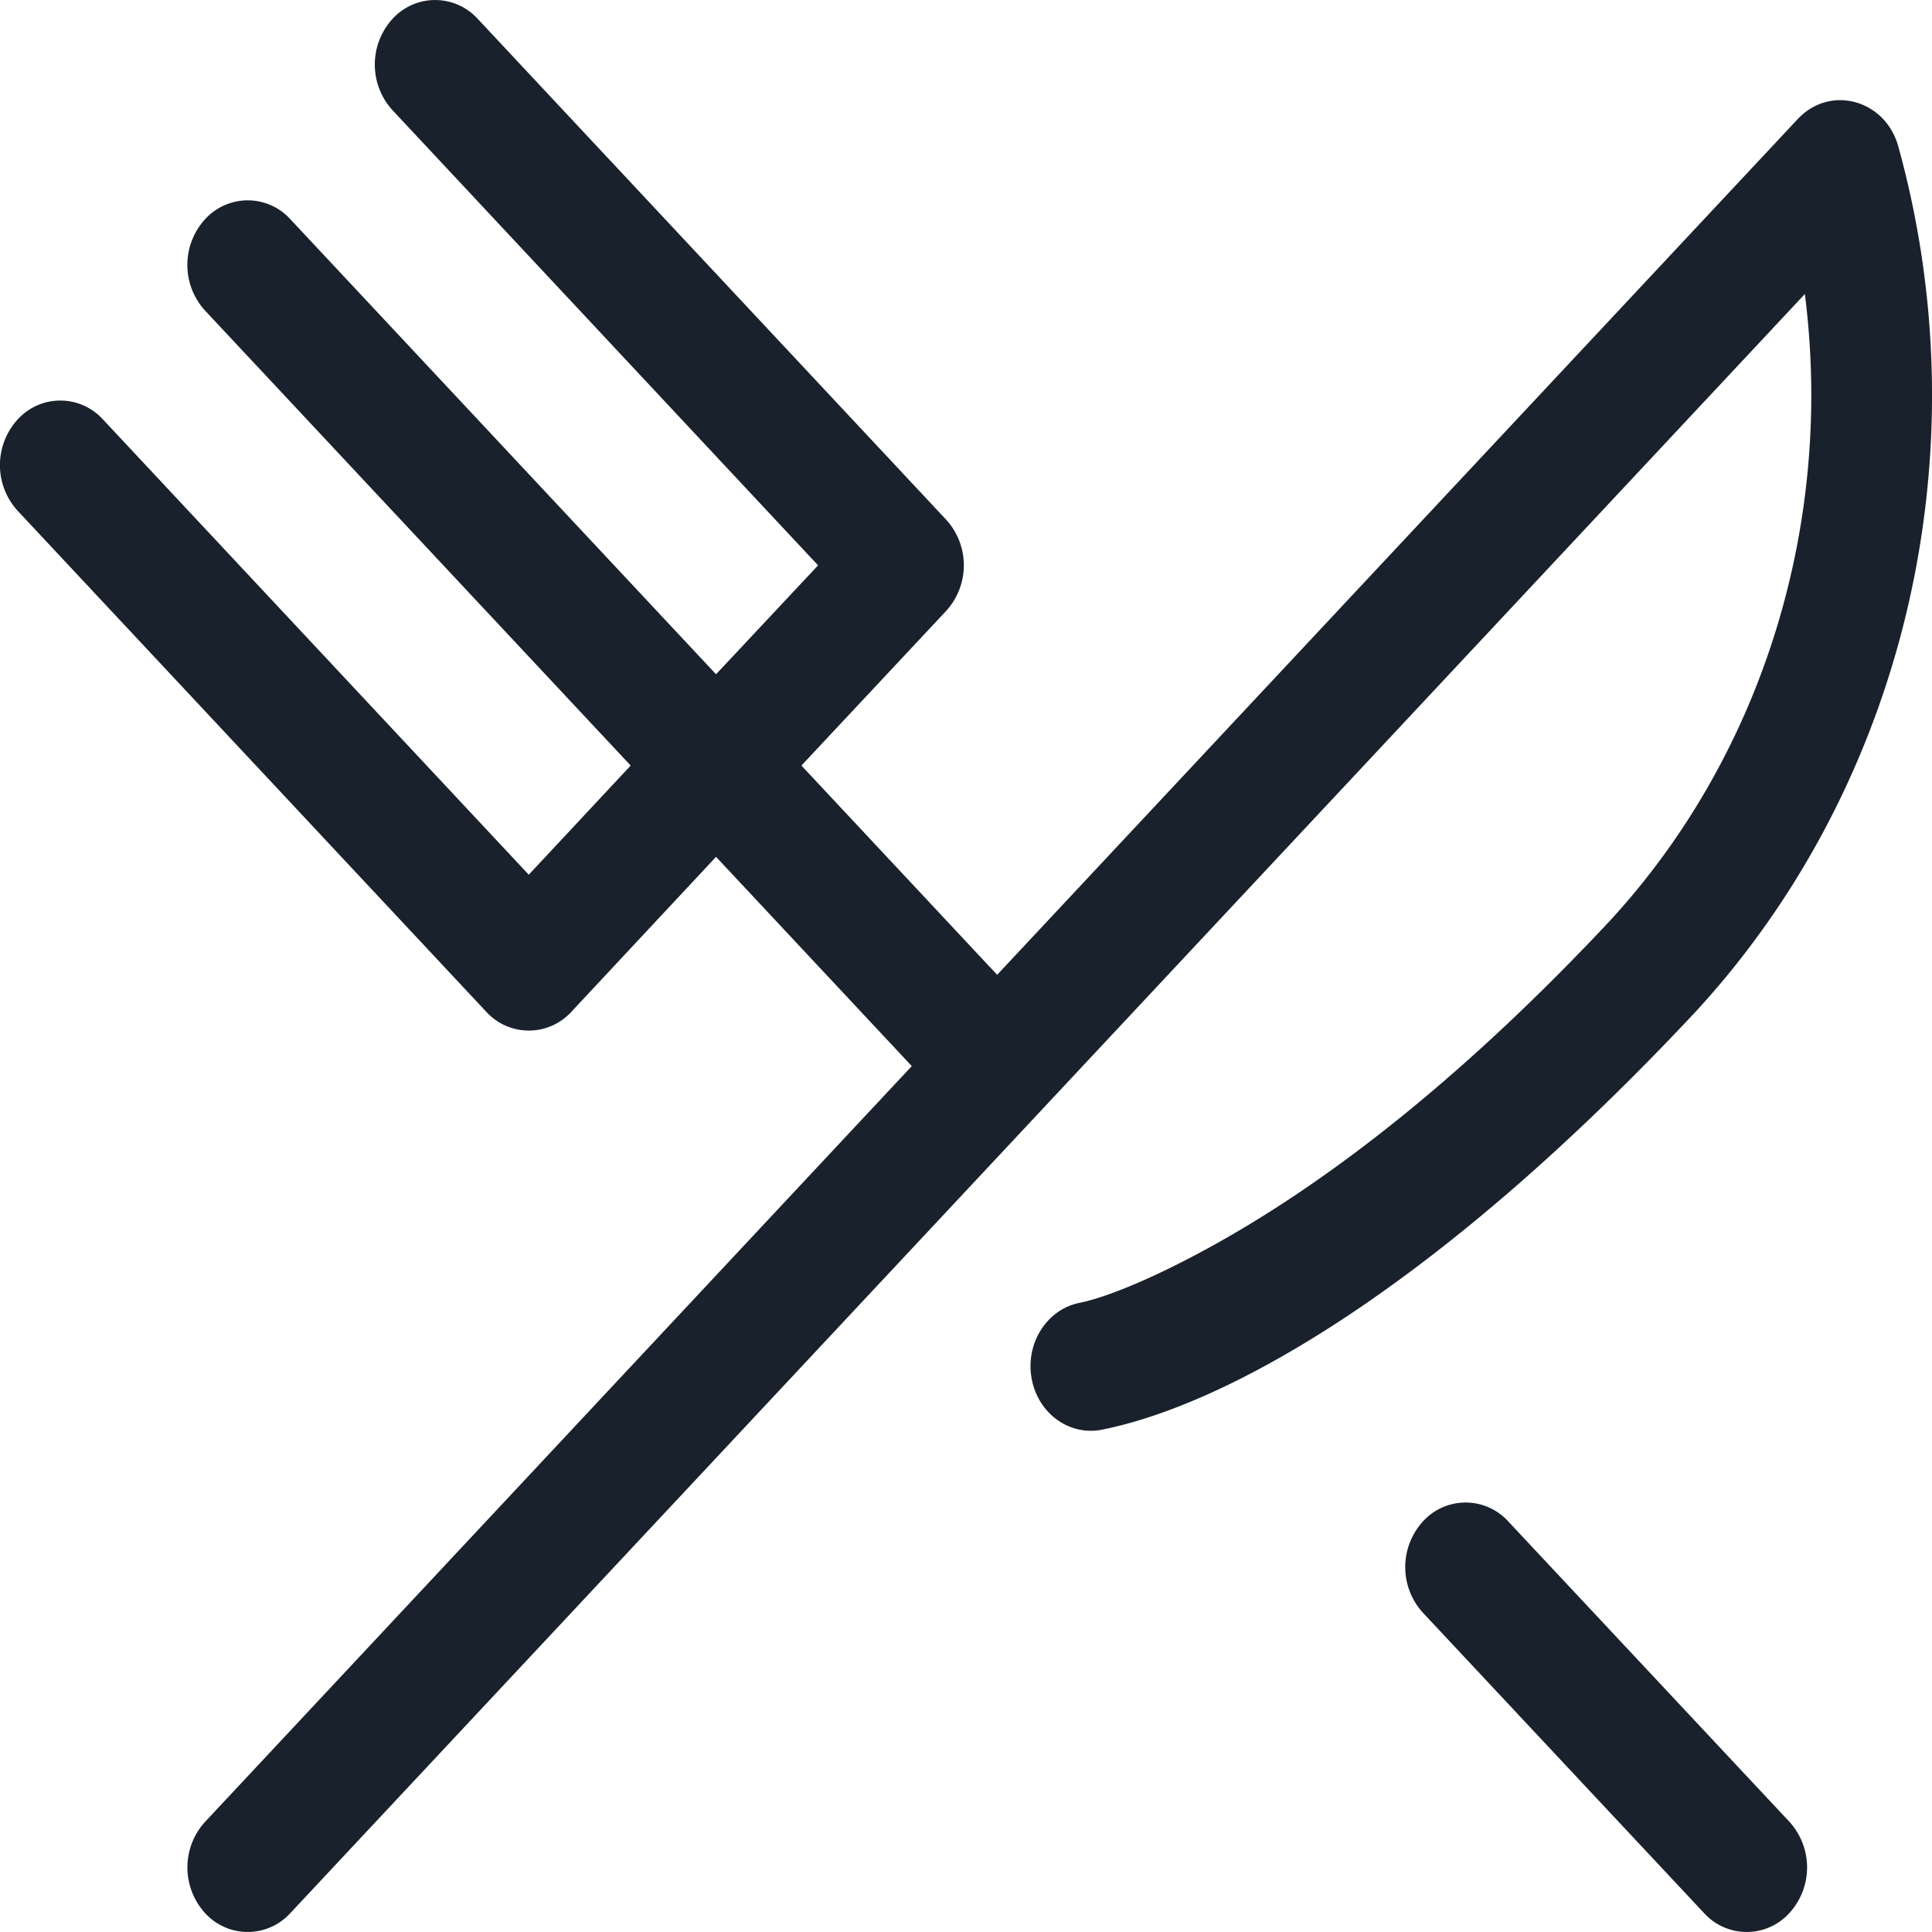 <svg xmlns="http://www.w3.org/2000/svg" width="16" height="16" fill="none" viewBox="0 0 16 16">
  <path fill="#19212C" fill-rule="evenodd" d="M12.491 12.6l2.328 2.487a.561.561 0 010 .756.477.477 0 01-.707 0l-2.328-2.487a.561.561 0 010-.756.477.477 0 01.707 0zM3.957.157l3.879 4.147a.561.561 0 010 .755L6.637 6.34l1.621 1.733 6.63-7.087c.268-.286.725-.162.833.227.701 2.535.06 5.278-1.678 7.165-2.13 2.276-3.862 3.251-4.917 3.462-.272.054-.533-.137-.583-.428-.051-.29.128-.57.4-.623.19-.038.586-.184 1.157-.505.981-.552 2.07-1.417 3.233-2.659 1.272-1.381 1.855-3.304 1.614-5.19L2.405 15.843a.477.477 0 01-.707 0 .561.561 0 010-.755l5.853-6.259L5.93 7.096 4.733 8.378a.477.477 0 01-.707 0L.146 4.23a.561.561 0 010-.756.477.477 0 01.707 0l3.526 3.77.844-.904-3.525-3.768a.561.561 0 010-.756.477.477 0 01.707 0L5.93 5.584l.845-.902L3.25.912a.561.561 0 010-.755.477.477 0 01.707 0z" clip-rule="evenodd"/>
</svg>
